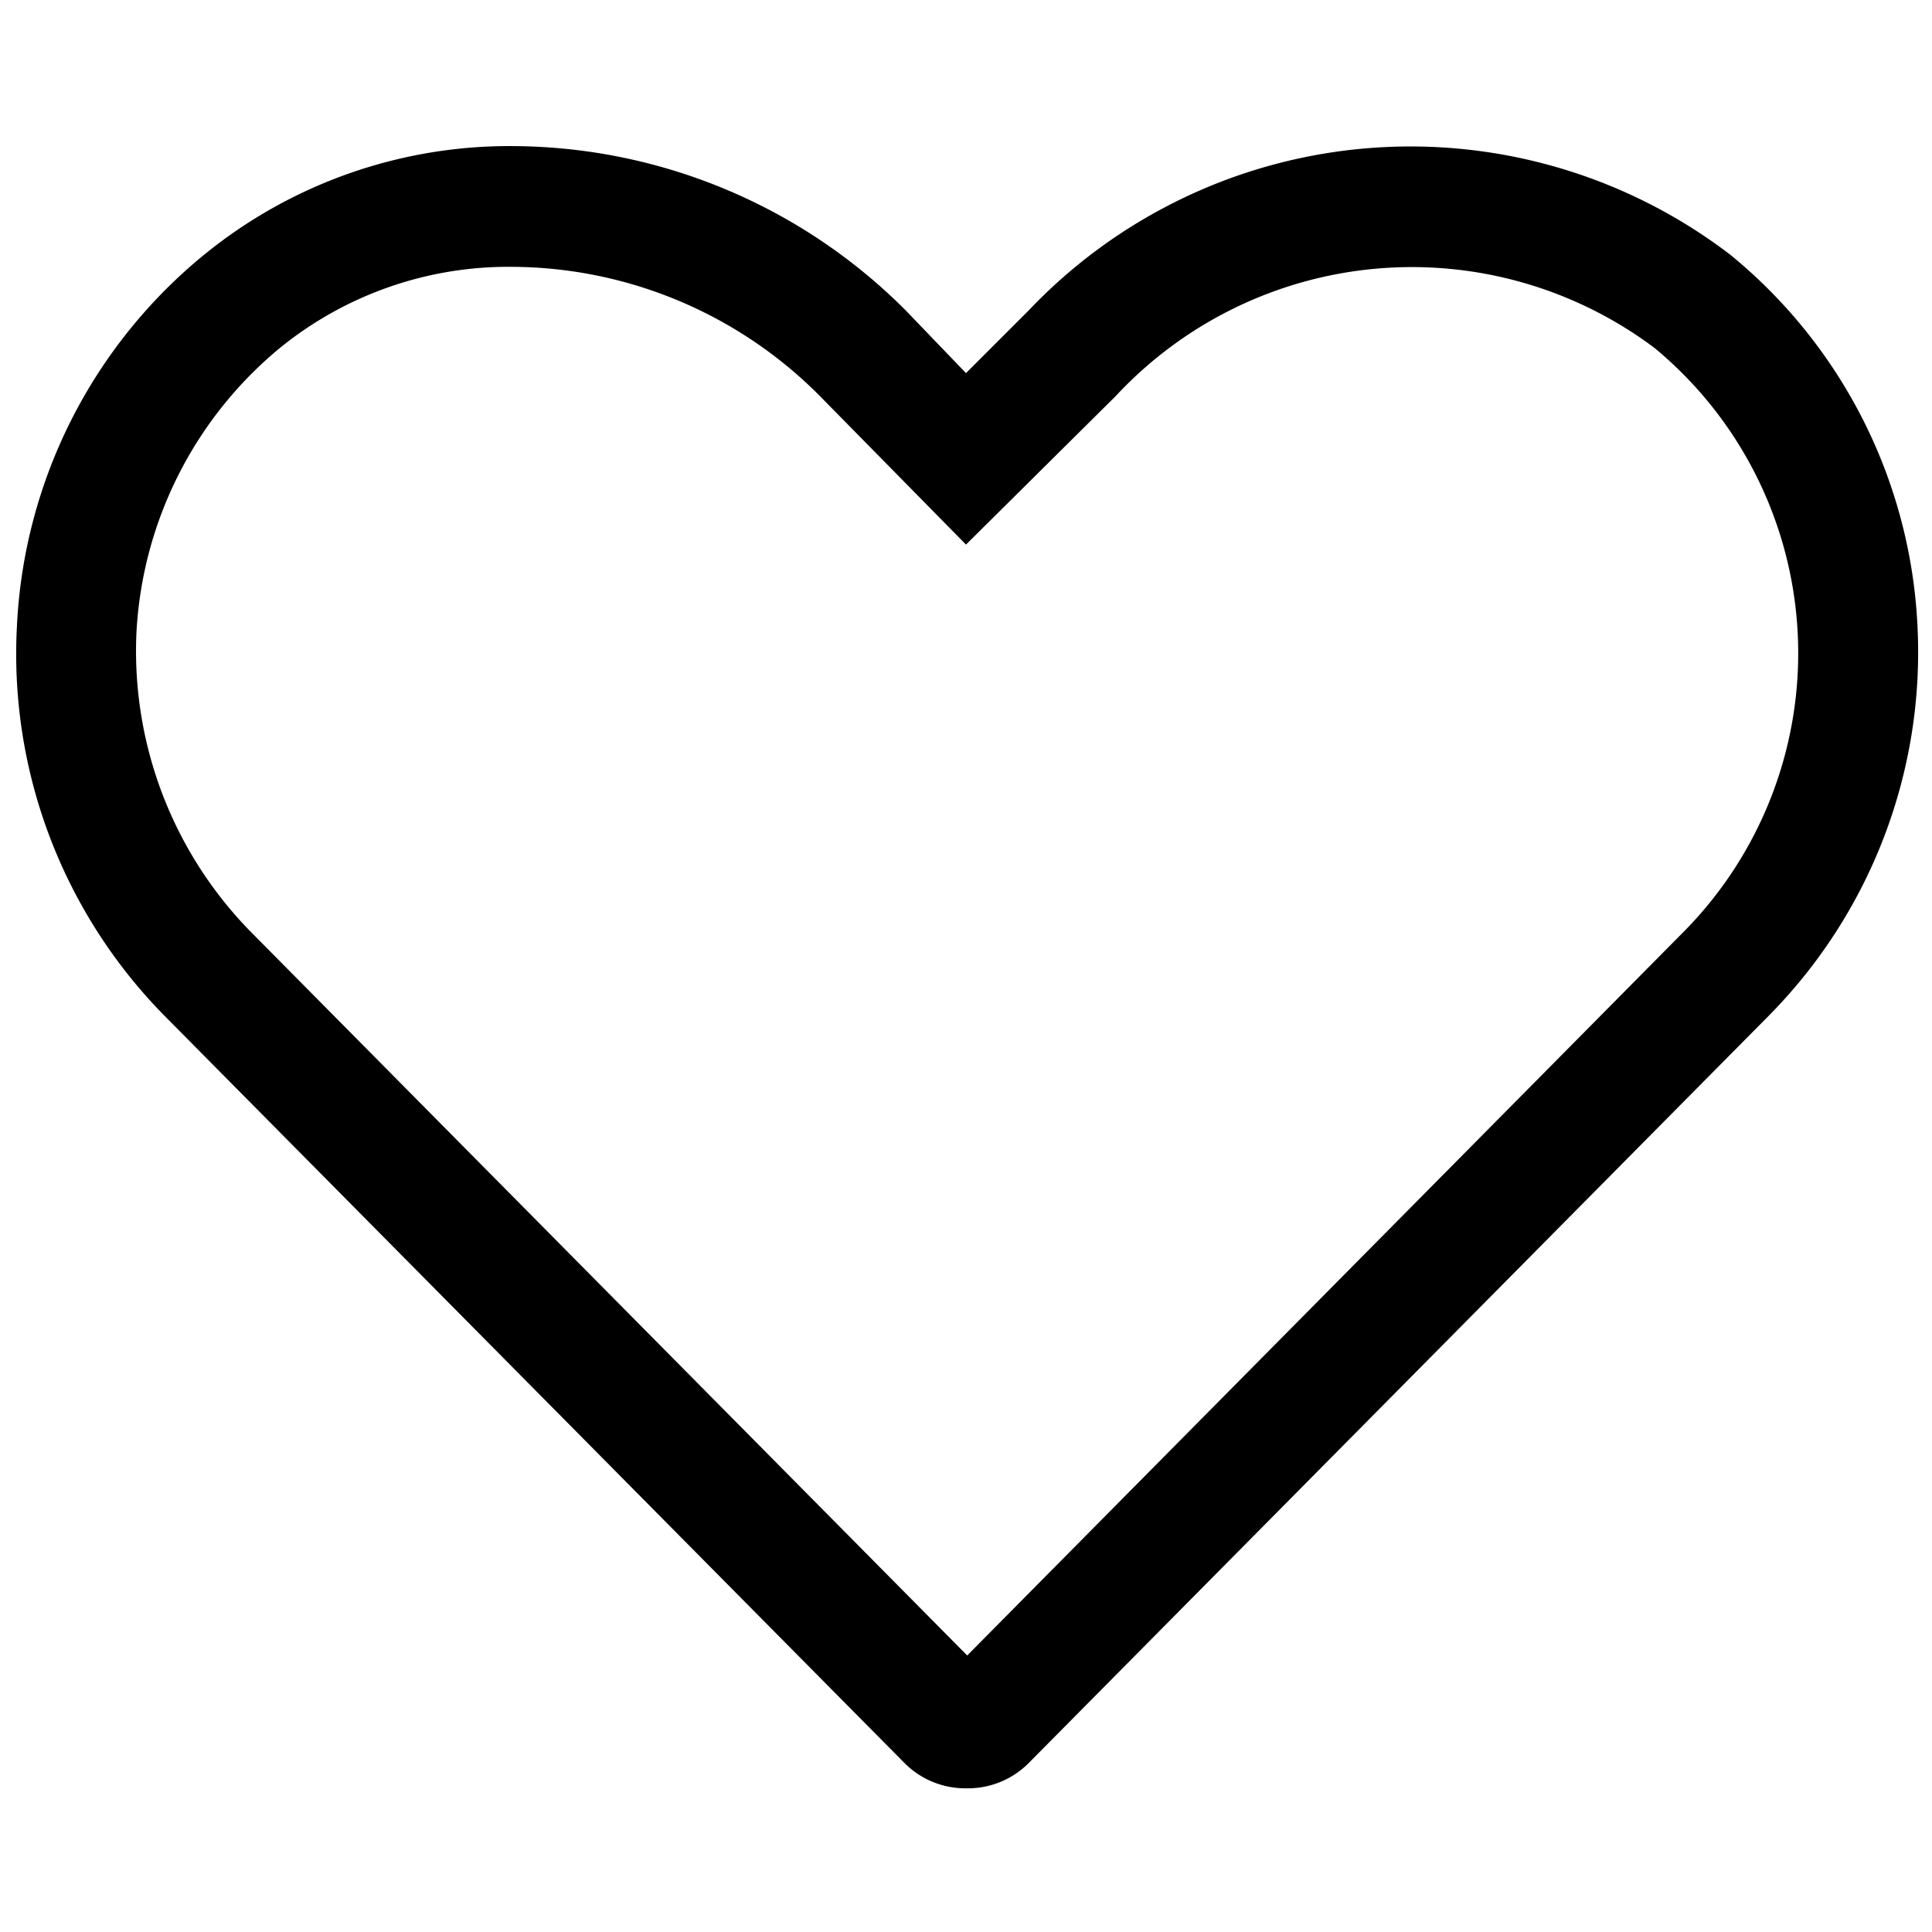 <svg xmlns="http://www.w3.org/2000/svg" viewBox="0 0 16 16"><title>heart-o</title><g id="Layer_1" data-name="Layer 1"><path d="M8,14.81a.71.71,0,0,1-.51-.21L1.36,8.41A4.27,4.27,0,0,1,.14,5.19,4.23,4.23,0,0,1,1.69,2.11a4,4,0,0,1,2.57-.9A4.62,4.62,0,0,1,7.5,2.57L8,3.09l.52-.52a4.36,4.36,0,0,1,5.81-.46,4.23,4.23,0,0,1,1.55,3.08,4.28,4.28,0,0,1-1.23,3.22h0L8.52,14.6A.71.71,0,0,1,8,14.81ZM4.26,2.21a3,3,0,0,0-1.94.67A3.28,3.28,0,0,0,1.13,5.24a3.32,3.32,0,0,0,.94,2.47l5.94,6,5.94-6a3.28,3.28,0,0,0-.25-4.83,3.35,3.35,0,0,0-4.46.4L8,4.51,6.79,3.28A3.61,3.61,0,0,0,4.26,2.21Z"/></g></svg>